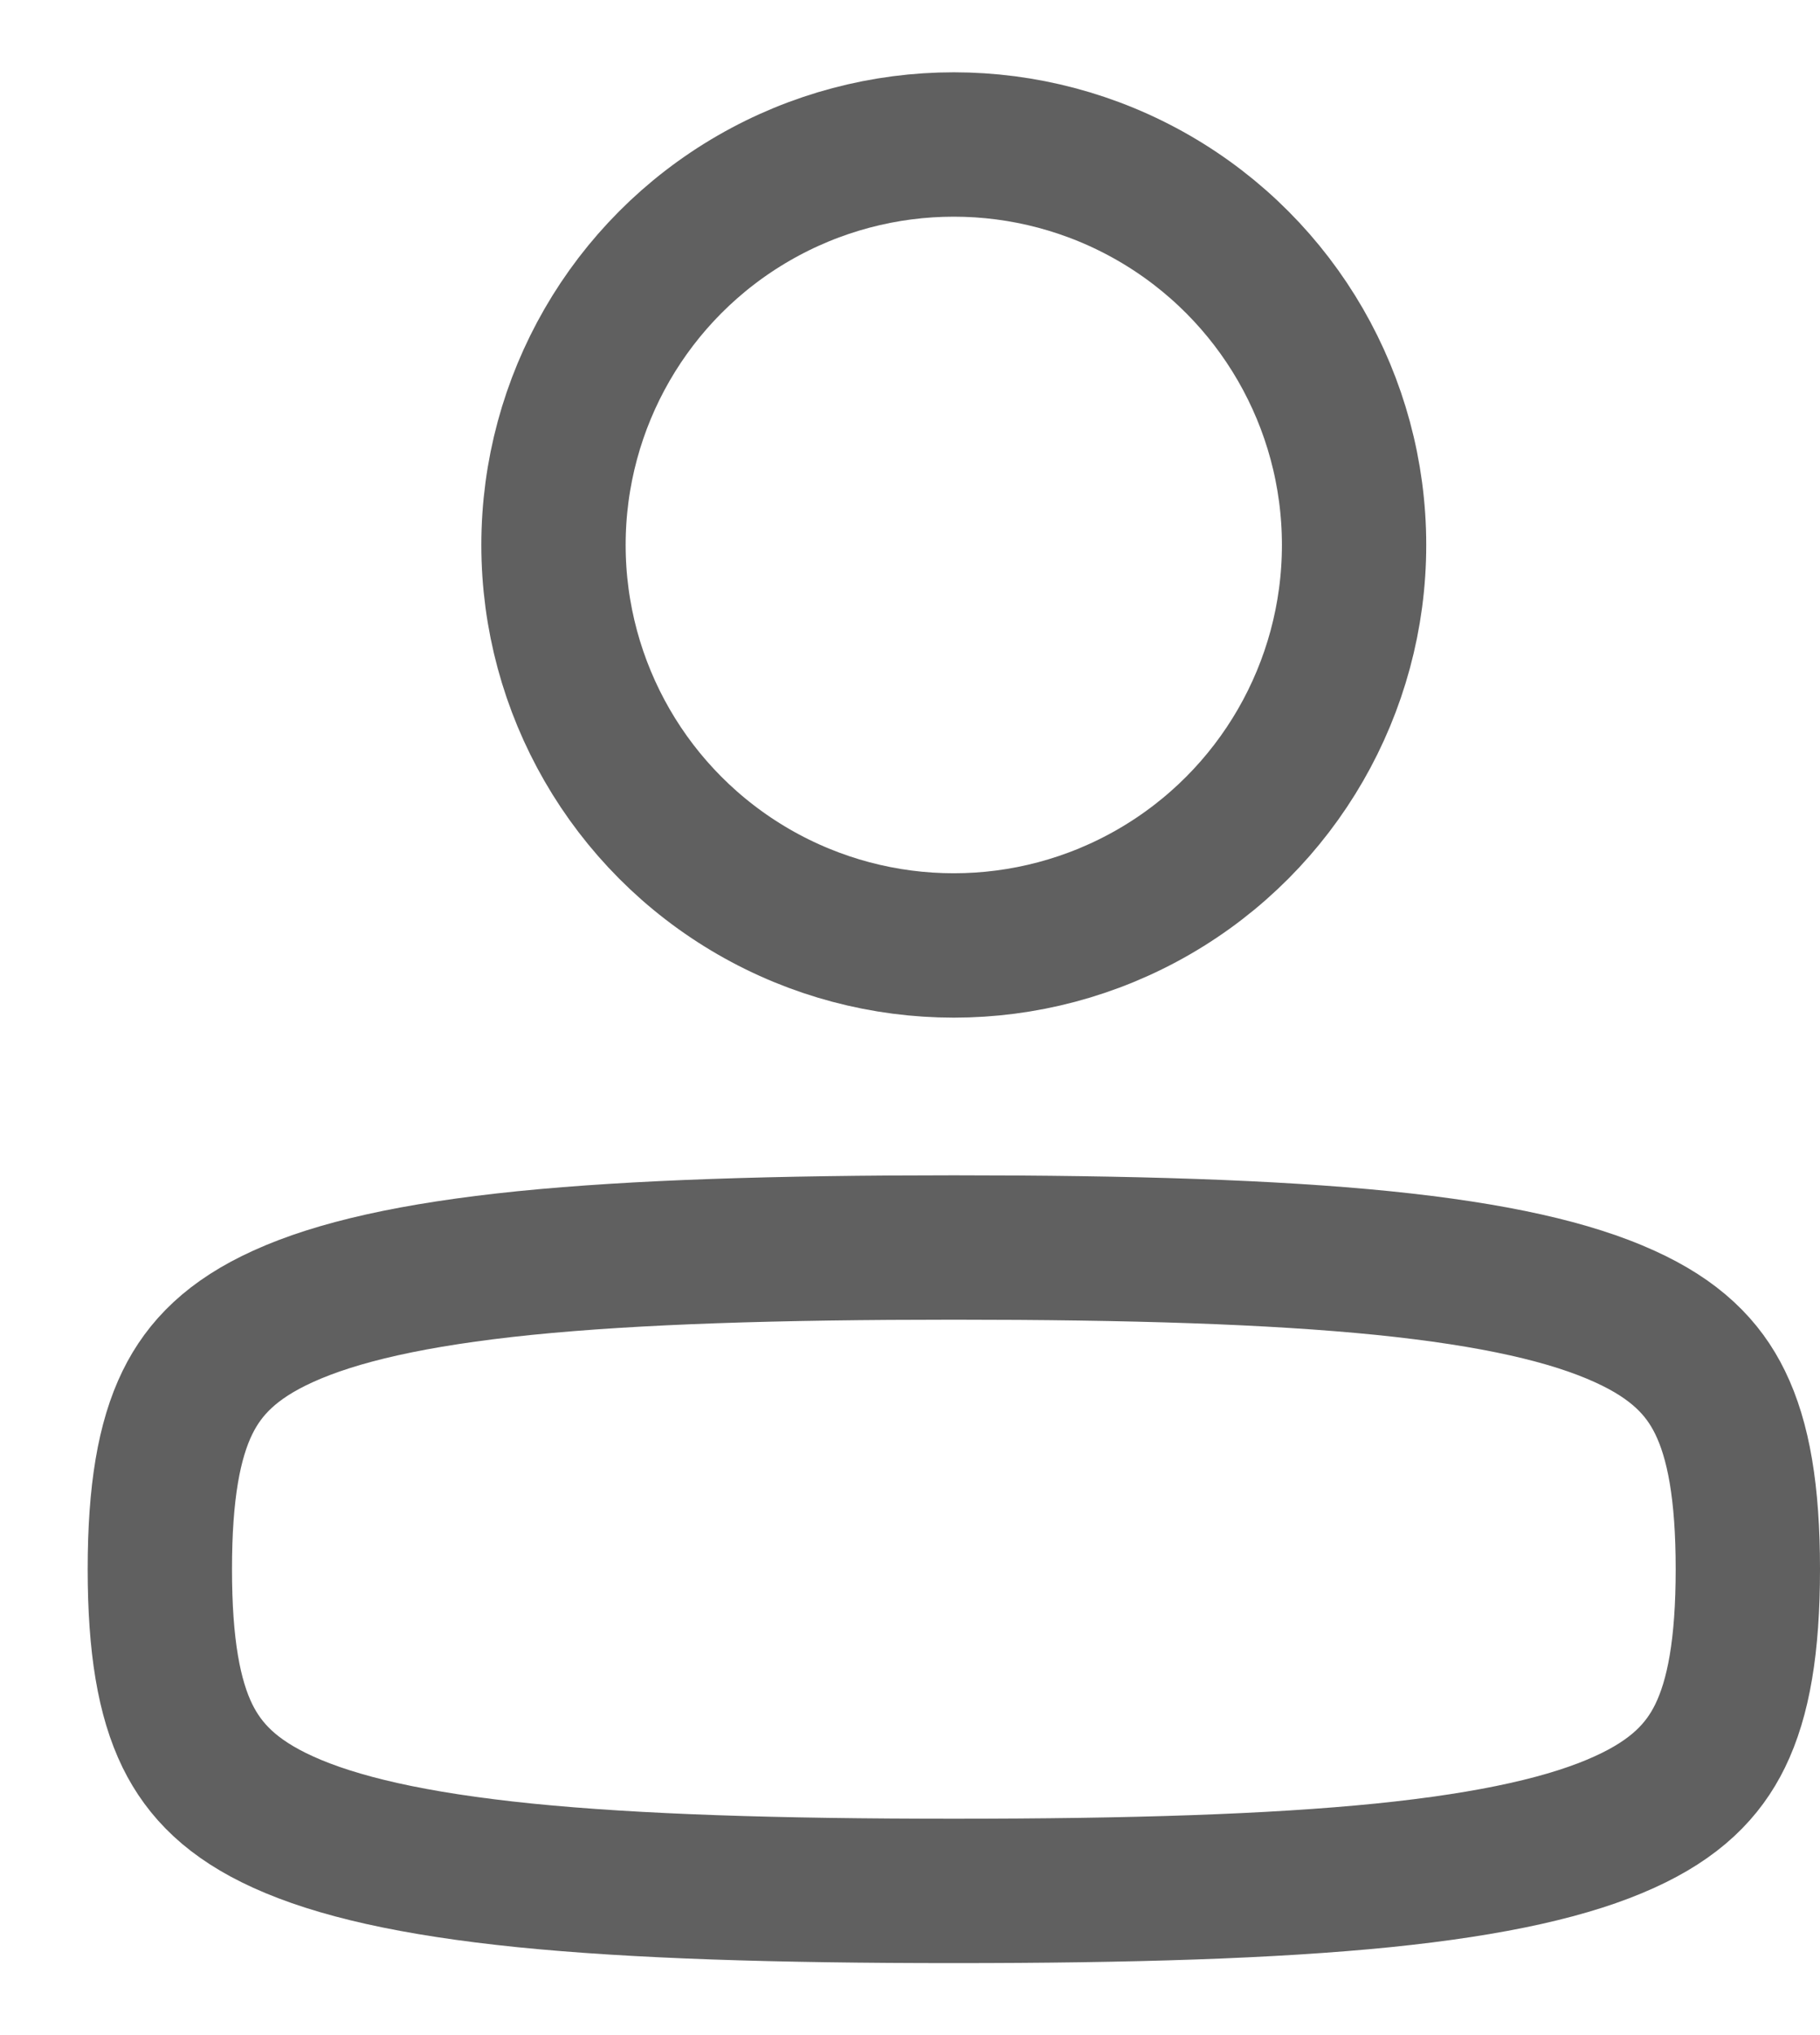 <svg width="17" height="19" viewBox="0 0 17 19" fill="none" xmlns="http://www.w3.org/2000/svg">
<path d="M1.493 14.65C1.493 15.367 1.579 15.855 1.751 16.207C1.911 16.532 2.17 16.796 2.644 17.011C3.141 17.237 3.859 17.403 4.902 17.509C5.939 17.613 7.25 17.654 8.909 17.654C10.568 17.654 11.88 17.613 12.917 17.509C13.96 17.403 14.678 17.237 15.174 17.011C15.649 16.796 15.908 16.532 16.067 16.207C16.239 15.855 16.326 15.367 16.326 14.65C16.326 13.934 16.239 13.446 16.067 13.094C15.908 12.768 15.649 12.505 15.174 12.29C14.678 12.064 13.96 11.898 12.917 11.792C11.88 11.688 10.568 11.647 8.909 11.647C7.25 11.647 5.939 11.688 4.902 11.792C3.859 11.898 3.141 12.064 2.644 12.29C2.17 12.505 1.911 12.768 1.751 13.094C1.579 13.446 1.493 13.934 1.493 14.65Z" stroke="#606060" stroke-width="1.348" stroke-linecap="round" stroke-linejoin="round"/>
<circle r="3.739" transform="matrix(-1 0 0 1 8.909 5.088)" stroke="#606060" stroke-width="1.348"/>
</svg>
